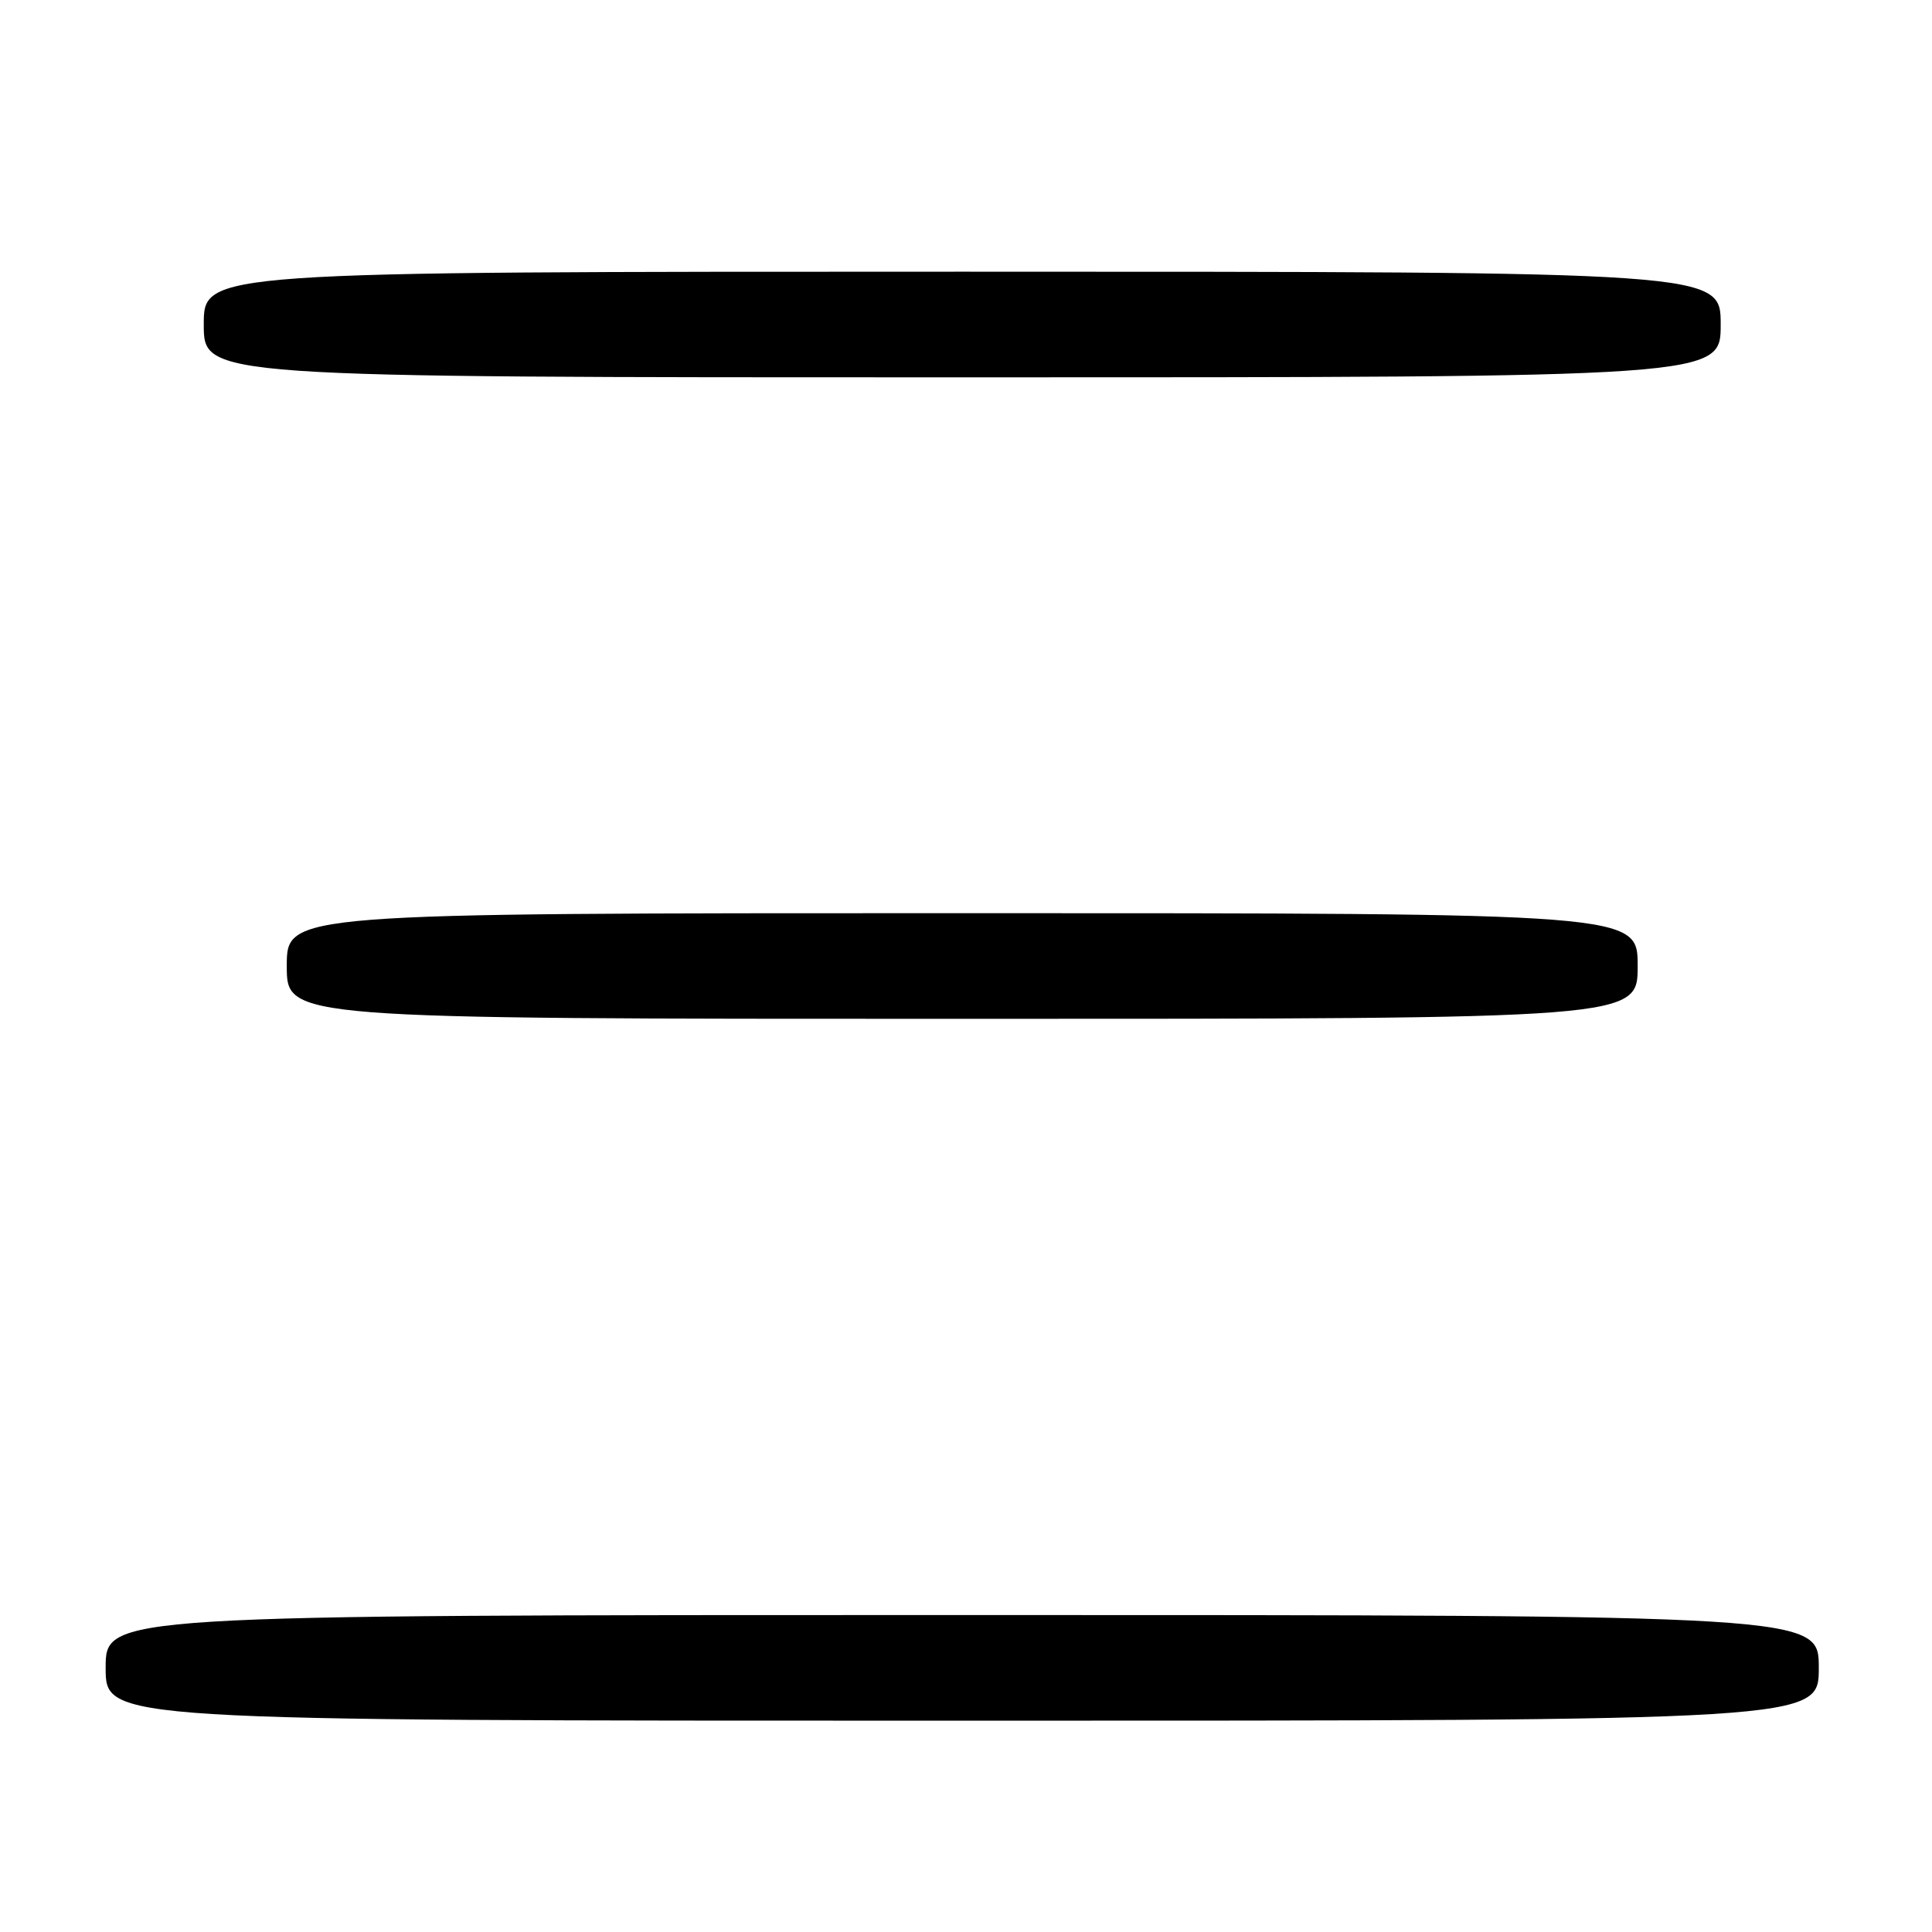 <?xml version="1.0" encoding="UTF-8" standalone="no"?>
<!DOCTYPE svg PUBLIC "-//W3C//DTD SVG 1.1//EN" "http://www.w3.org/Graphics/SVG/1.1/DTD/svg11.dtd" >
<svg xmlns="http://www.w3.org/2000/svg" xmlns:xlink="http://www.w3.org/1999/xlink" version="1.1" viewBox="0 0 256 256">
 <g >
 <path fill="currentColor"
d=" M 241.00 221.00 C 241.00 214.00 241.00 214.00 127.50 214.00 C 14.00 214.00 14.00 214.00 14.00 221.00 C 14.00 228.00 14.00 228.00 127.50 228.00 C 241.00 228.00 241.00 228.00 241.00 221.00 Z  M 217.00 128.00 C 217.00 121.00 217.00 121.00 127.50 121.00 C 38.00 121.00 38.00 121.00 38.00 128.00 C 38.00 135.00 38.00 135.00 127.50 135.00 C 217.00 135.00 217.00 135.00 217.00 128.00 Z  M 228.00 43.00 C 228.00 36.00 228.00 36.00 127.50 36.00 C 27.00 36.00 27.00 36.00 27.00 43.00 C 27.00 50.00 27.00 50.00 127.50 50.00 C 228.00 50.00 228.00 50.00 228.00 43.00 Z "/>
</g>
</svg>